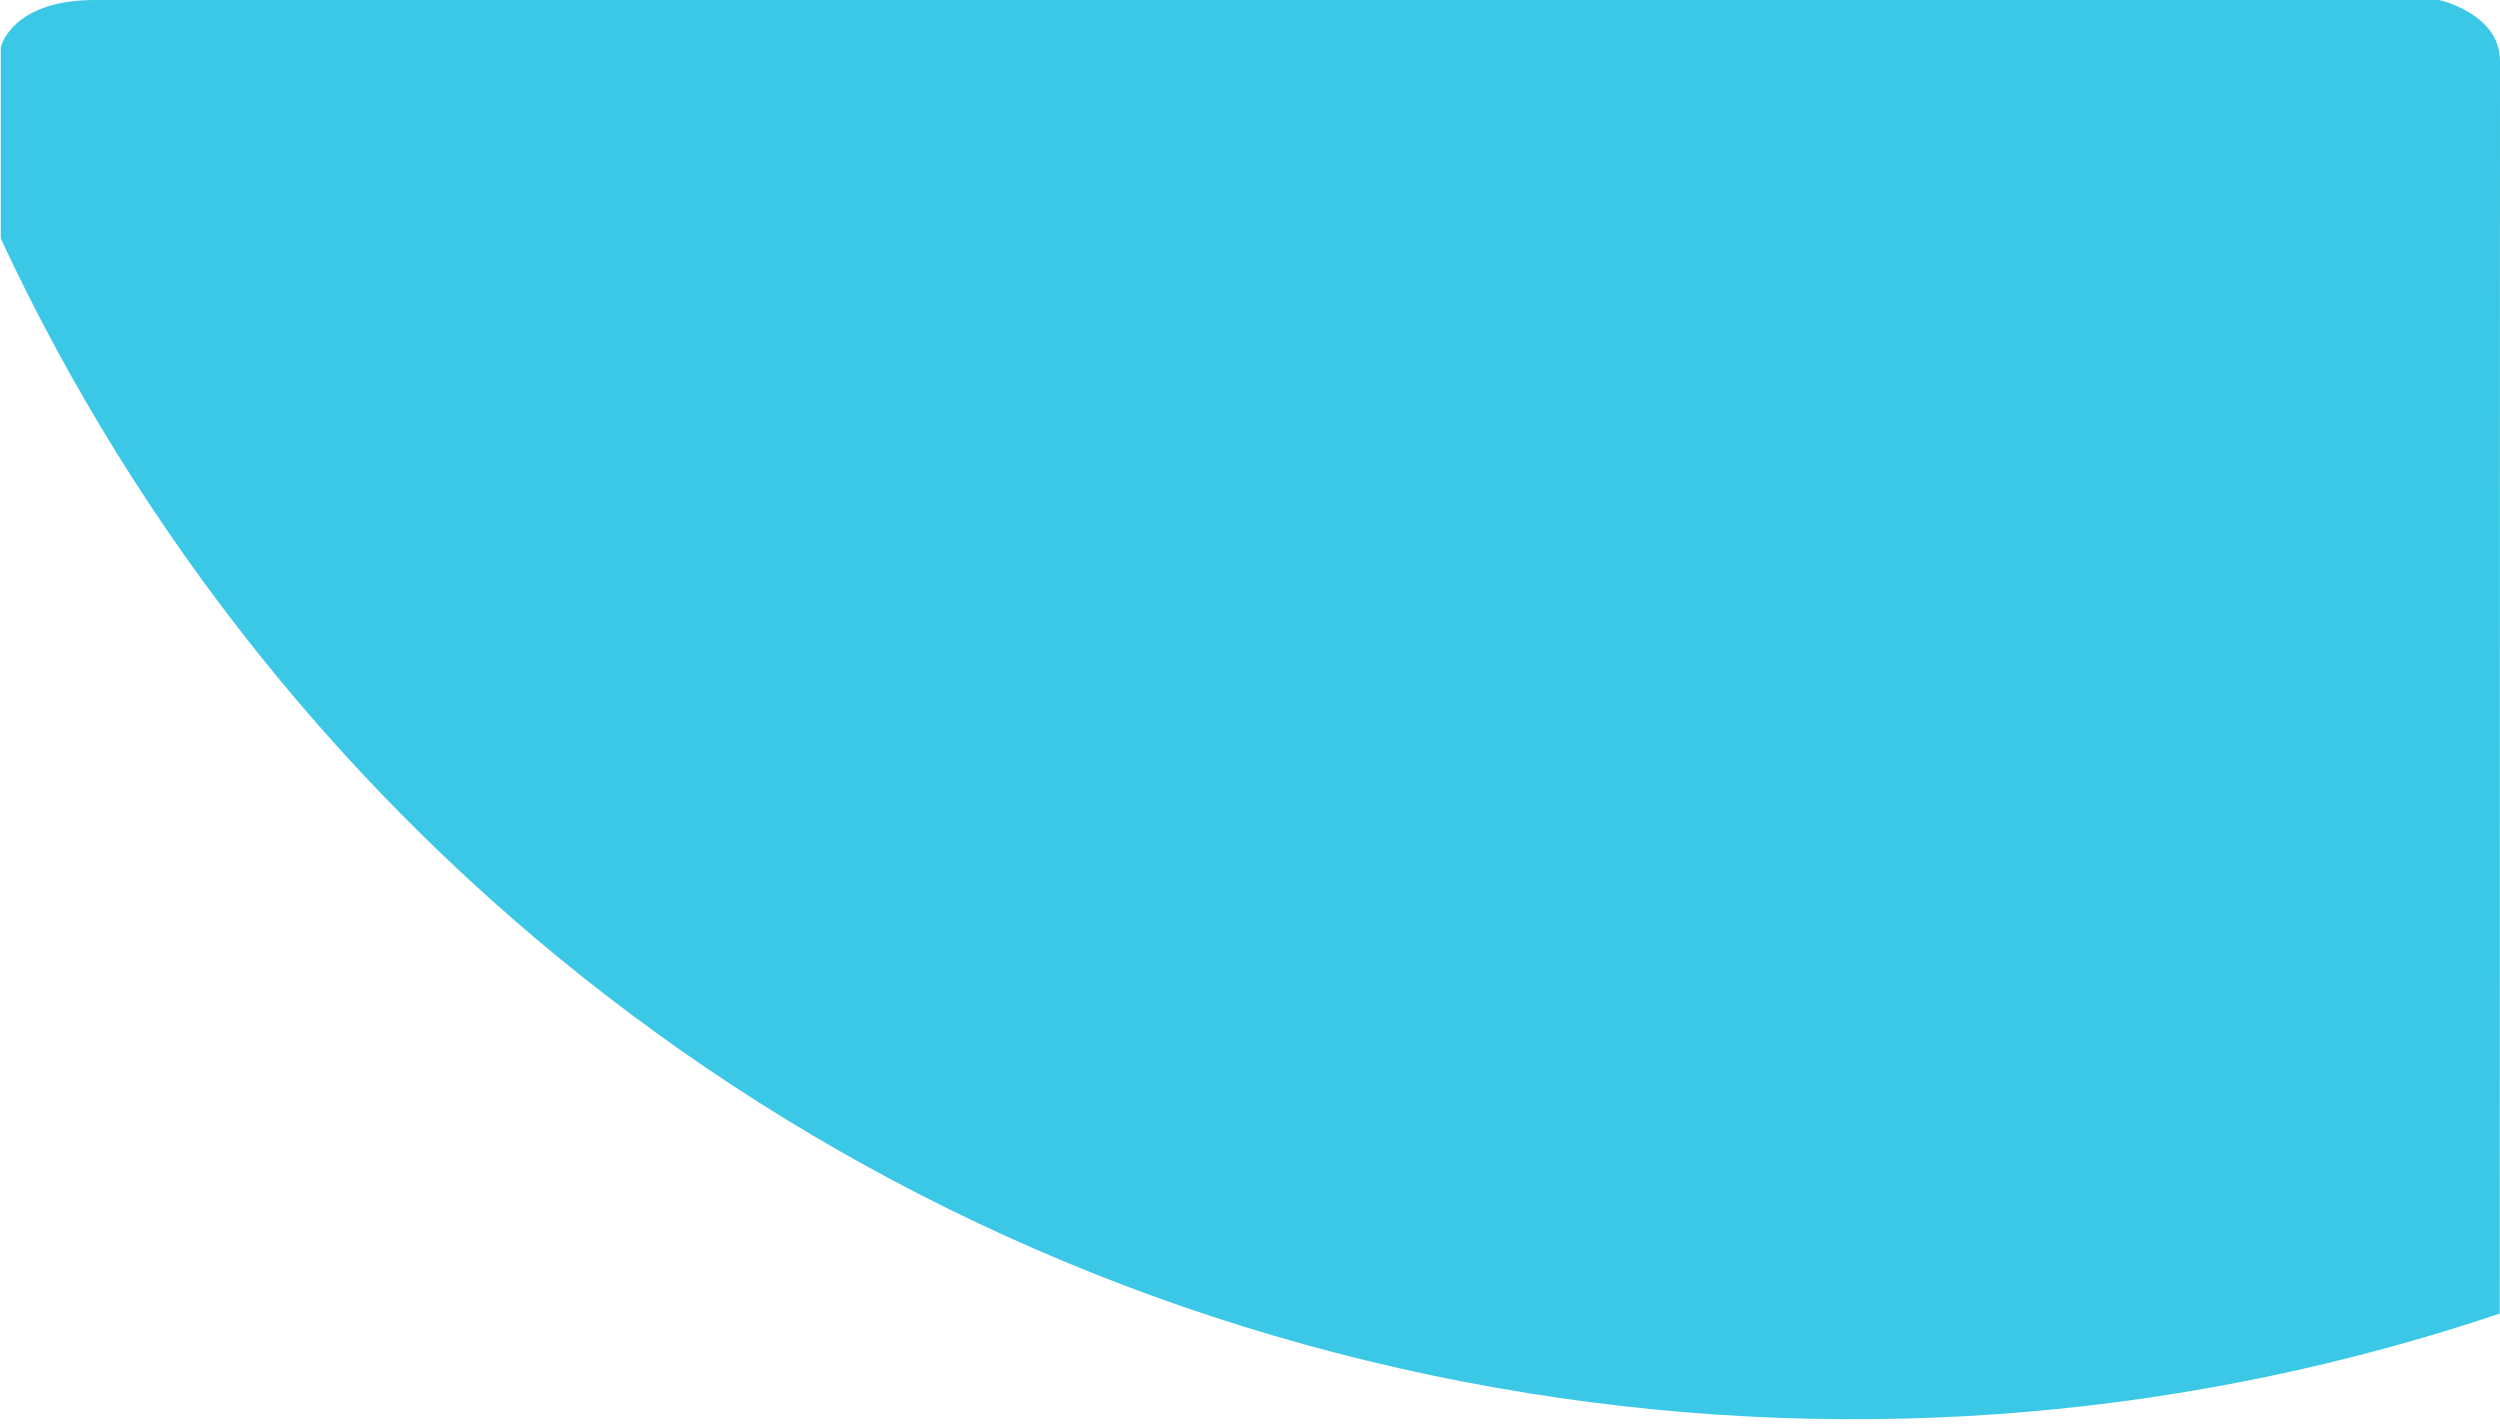 <svg 
 xmlns="http://www.w3.org/2000/svg"
 xmlns:xlink="http://www.w3.org/1999/xlink"
 width="370px" height="211px">
<path fill-rule="evenodd"  fill="rgb(59, 200, 231)"
 d="M369.963,194.412 C325.116,209.481 276.058,214.202 226.104,206.178 C123.304,189.665 41.010,123.082 0.115,35.316 L0.115,7.000 C0.115,7.000 1.641,0.013 14.000,-0.000 C26.359,-0.013 361.000,-0.000 361.000,-0.000 C361.000,-0.000 370.000,2.000 370.000,9.000 C370.000,16.000 369.963,194.412 369.963,194.412 Z"/>
</svg>